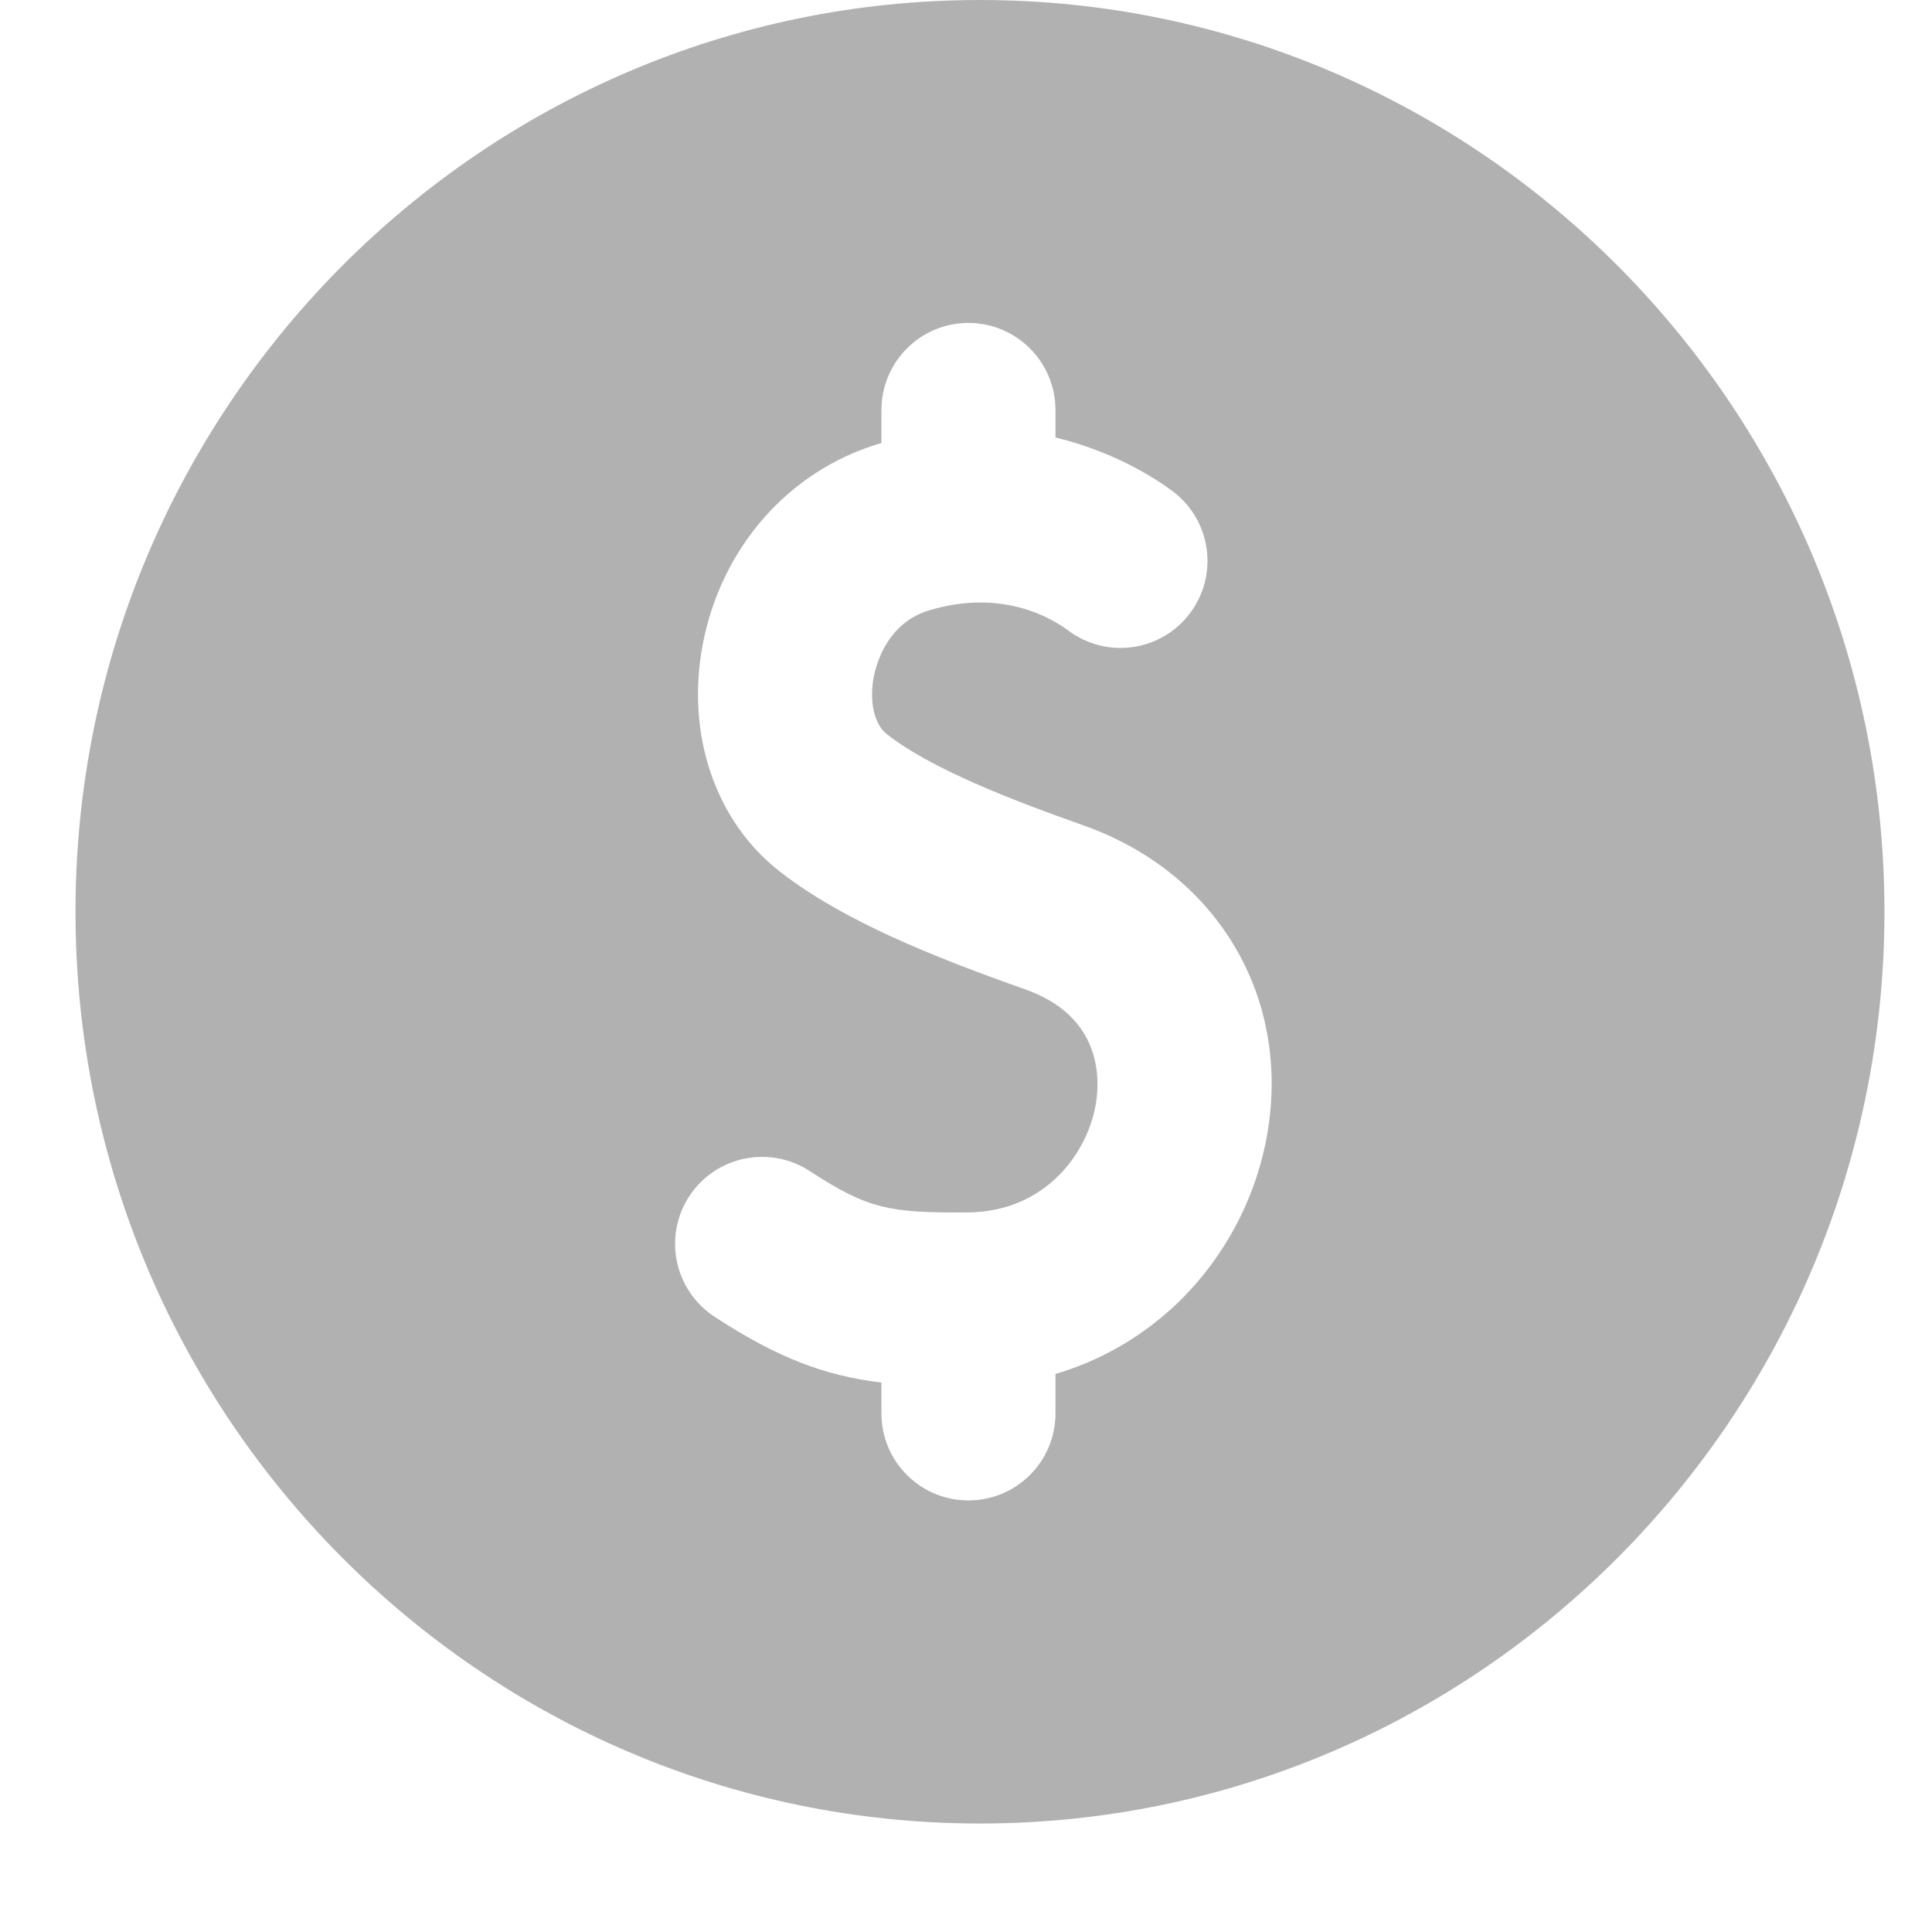 <svg width="13" height="13" viewBox="0 0 13 13" fill="none" xmlns="http://www.w3.org/2000/svg">
<path d="M6.594 12.27C9.95 12.27 12.68 9.518 12.68 6.135C12.68 2.752 9.95 0 6.594 0C3.238 0 0.508 2.752 0.508 6.135C0.508 9.518 3.238 12.27 6.594 12.27ZM4.638 8.049C4.815 7.779 5.178 7.703 5.449 7.88C5.843 8.138 5.992 8.162 6.512 8.158C7.02 8.155 7.315 7.776 7.374 7.426C7.402 7.255 7.413 6.839 6.898 6.657C6.293 6.443 5.674 6.199 5.243 5.861C4.812 5.523 4.615 4.94 4.728 4.339C4.851 3.687 5.305 3.169 5.914 2.986C5.92 2.984 5.925 2.983 5.931 2.981V2.759C5.931 2.436 6.193 2.173 6.516 2.173C6.84 2.173 7.102 2.436 7.102 2.759V2.944C7.499 3.039 7.777 3.221 7.89 3.305C8.149 3.499 8.202 3.866 8.008 4.125C7.815 4.384 7.448 4.437 7.189 4.243C7.069 4.154 6.737 3.961 6.252 4.107C5.968 4.192 5.895 4.472 5.879 4.556C5.848 4.72 5.883 4.874 5.966 4.939C6.264 5.173 6.802 5.381 7.288 5.553C8.185 5.869 8.683 6.7 8.529 7.62C8.453 8.071 8.226 8.49 7.89 8.799C7.66 9.009 7.394 9.159 7.102 9.245V9.511C7.102 9.834 6.84 10.096 6.516 10.096C6.193 10.096 5.931 9.834 5.931 9.511V9.303C5.552 9.257 5.234 9.139 4.808 8.86C4.537 8.683 4.461 8.32 4.638 8.049Z" fill="#B1B1B1"/>
</svg>
